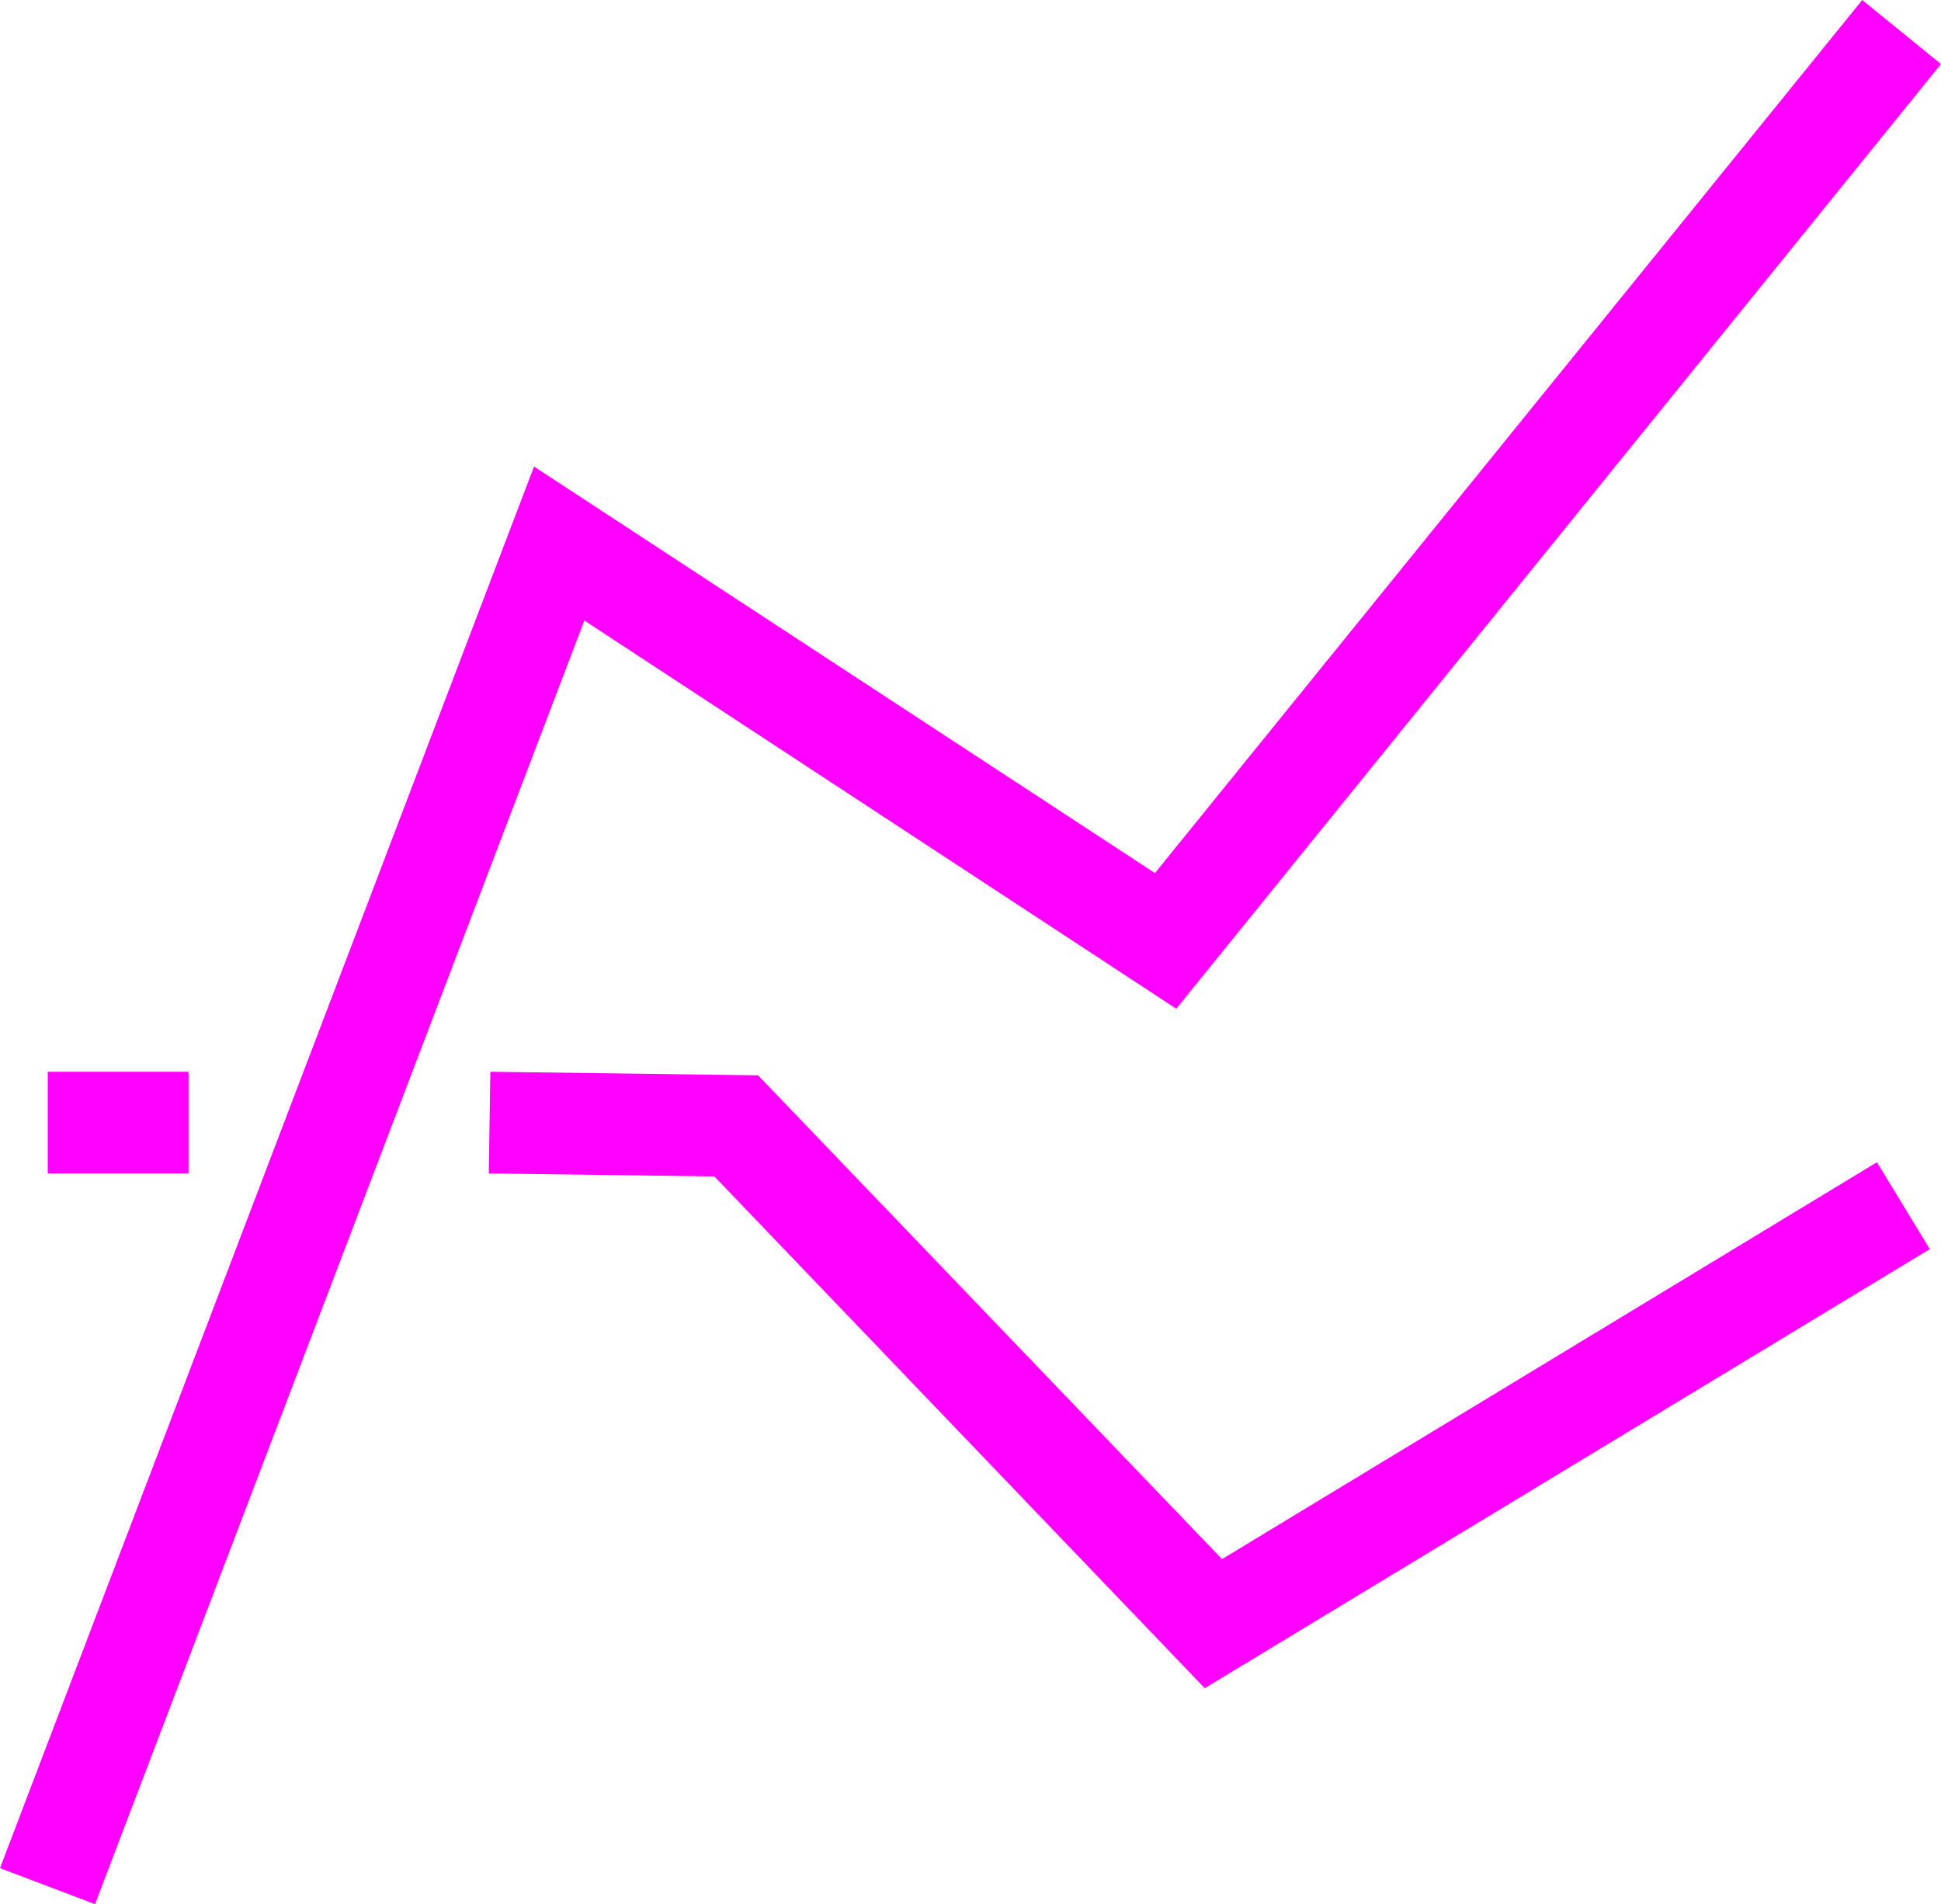 <svg xmlns="http://www.w3.org/2000/svg" viewBox="0 0 38.2 37.47"><defs><style>.cls-1{fill:#f0f;}</style></defs><g id="Layer_2" data-name="Layer 2"><g id="Design"><rect class="cls-1" x="0.94" y="21.09" width="2.77" height="2"/><polygon class="cls-1" points="24.05 30.68 14.92 21.16 9.65 21.09 9.62 23.09 14.06 23.15 23.71 33.22 37.98 24.58 36.94 22.87 24.05 30.68"/><polygon class="cls-1" points="23.15 19.85 38.2 1.26 36.65 0 22.73 17.18 10.51 9.18 0 36.76 1.87 37.47 11.5 12.21 23.15 19.85"/></g></g></svg>